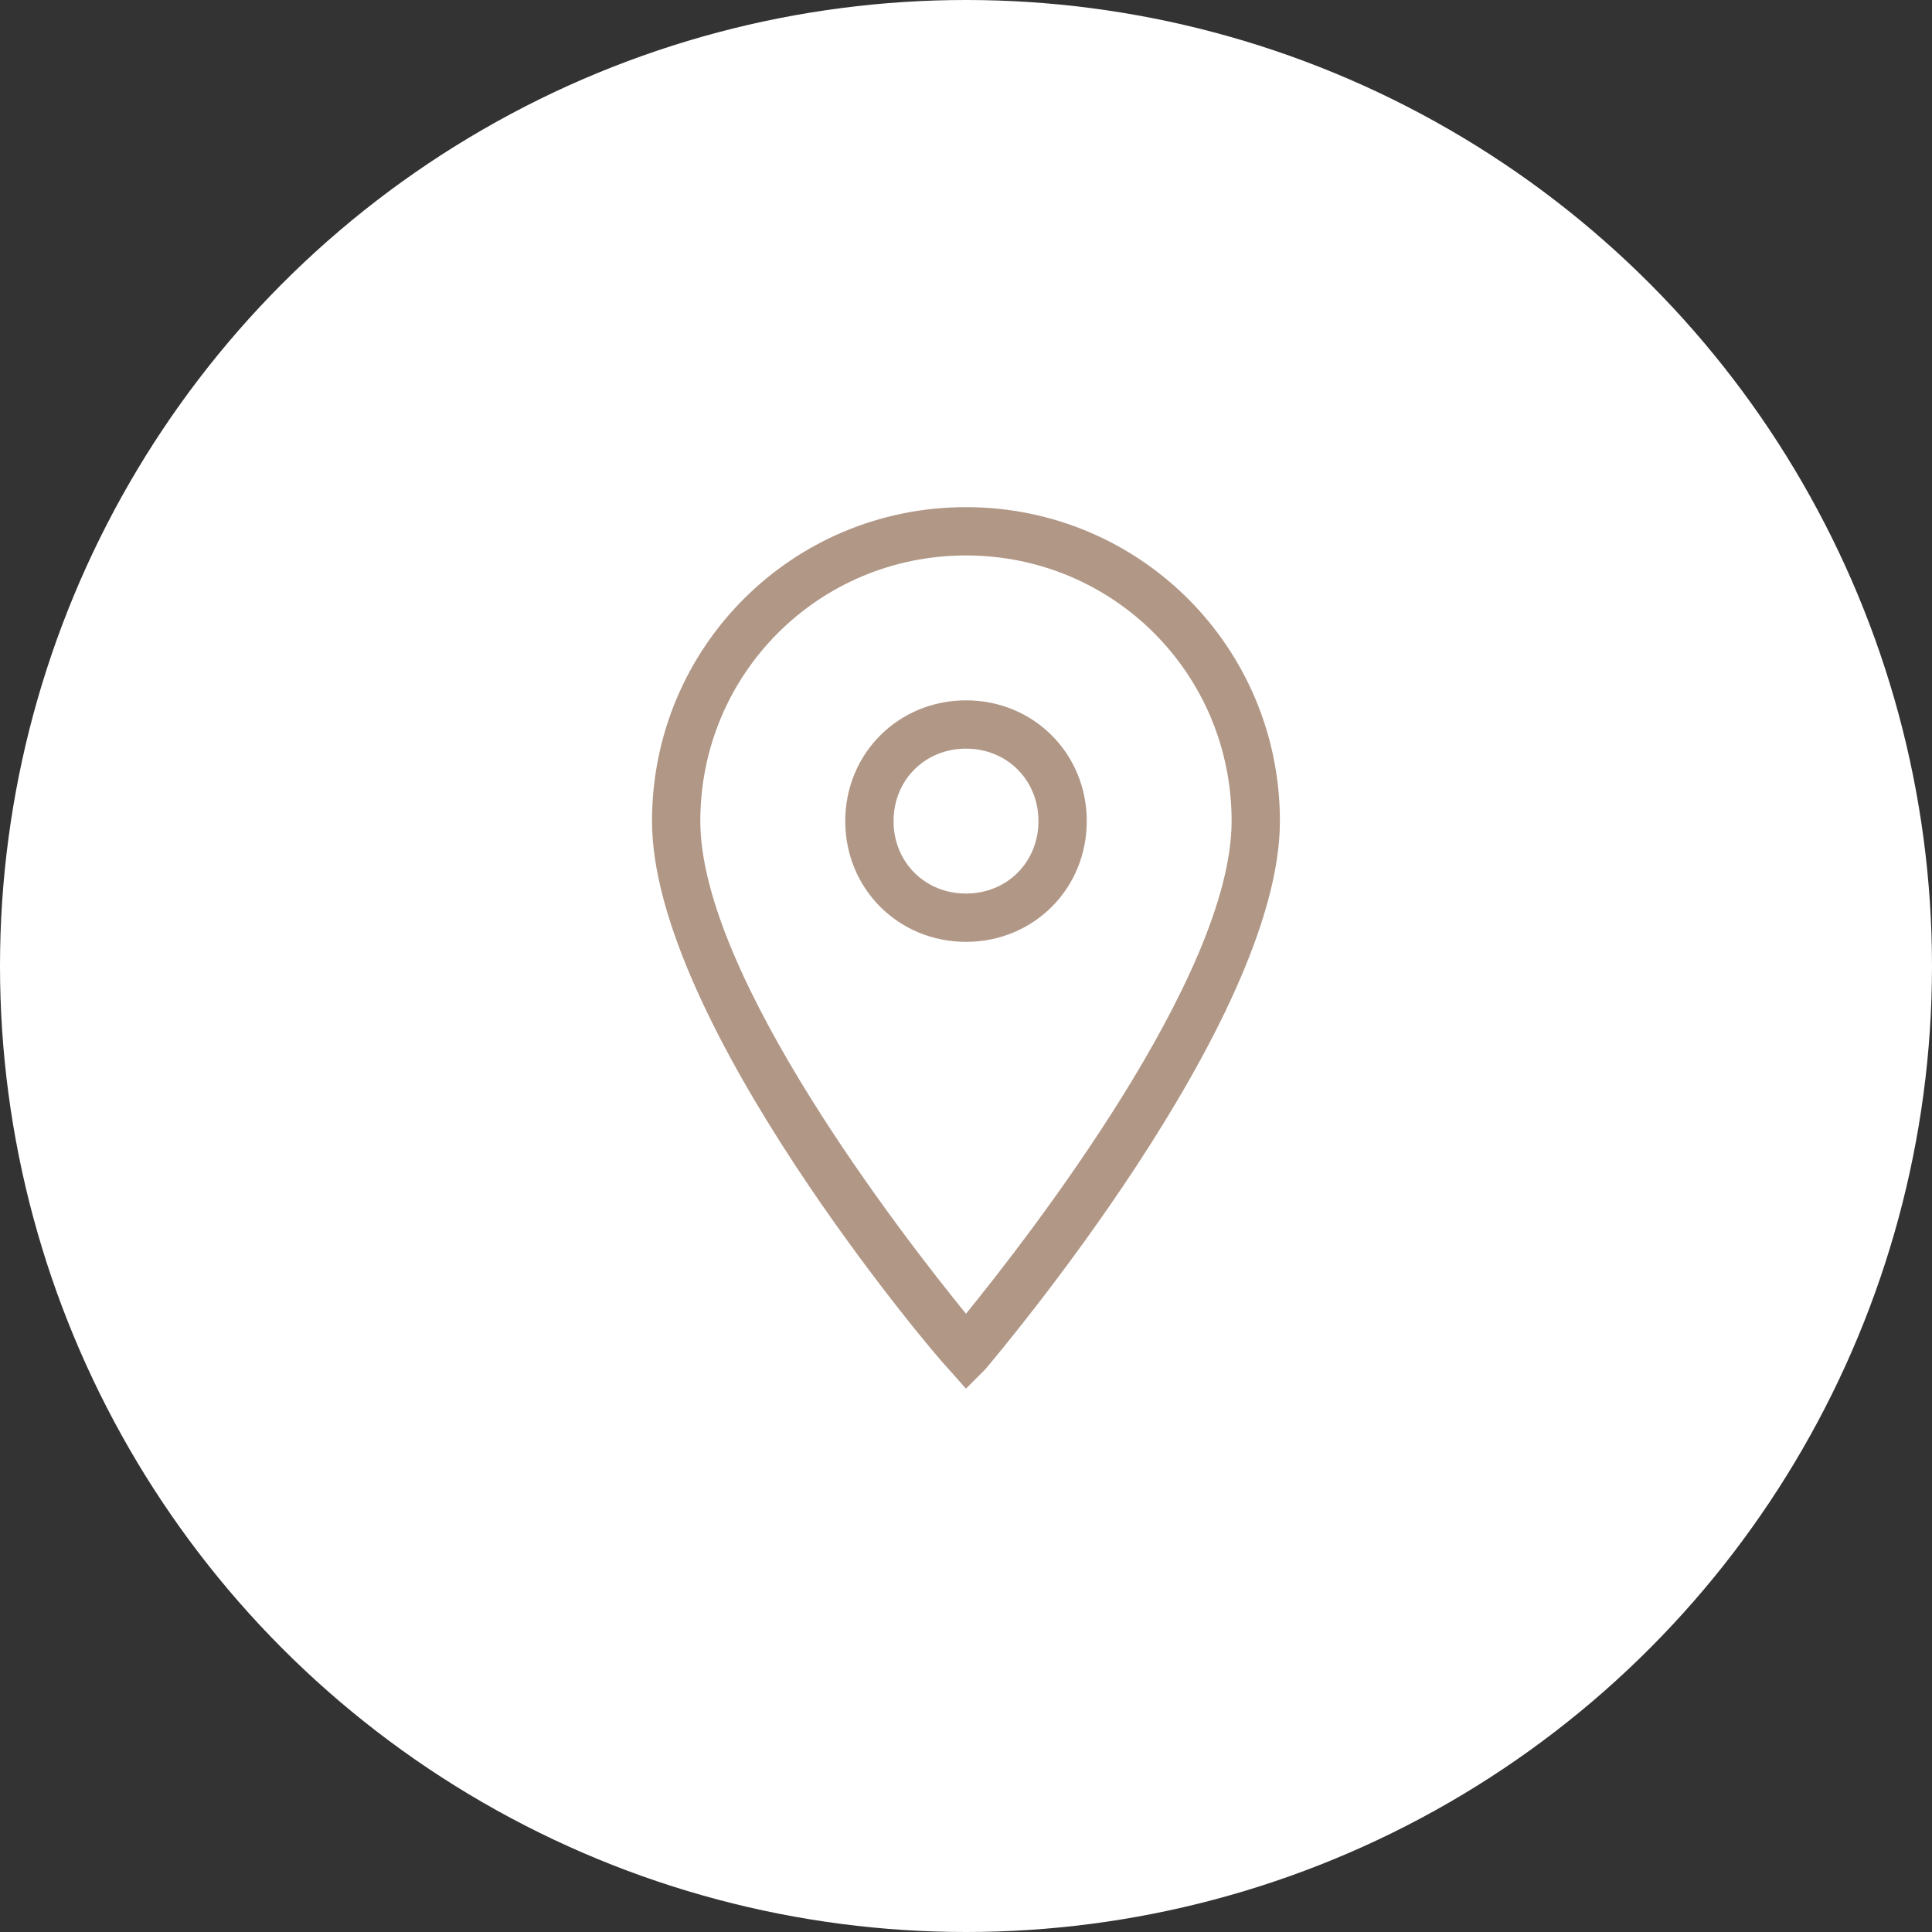 <svg width="48" height="48" viewBox="0 0 48 48" fill="none" xmlns="http://www.w3.org/2000/svg">
<rect x="0" y="0" width="48" height="48" fill="#333333" stroke="none"/>
<circle cx="24" cy="24" r="24" fill="white"/>
<path d="M23.999 34.5L23.519 33.96C23.219 33.66 16.199 25.38 16.199 20.4C16.199 16.08 19.679 12.6 23.999 12.6C28.319 12.6 31.799 16.08 31.799 20.4C31.799 25.38 24.779 33.66 24.479 34.02L23.999 34.5ZM23.999 13.8C20.339 13.8 17.399 16.74 17.399 20.4C17.399 24.24 22.439 30.72 23.999 32.64C25.559 30.72 30.599 24.24 30.599 20.4C30.599 16.74 27.659 13.8 23.999 13.8Z" fill="#B19786"/>
<path d="M24 23.4C22.32 23.4 21 22.08 21 20.4C21 18.72 22.32 17.4 24 17.4C25.68 17.4 27 18.72 27 20.4C27 22.08 25.68 23.4 24 23.4ZM24 18.6C22.98 18.6 22.2 19.38 22.2 20.4C22.2 21.42 22.98 22.2 24 22.2C25.02 22.2 25.8 21.42 25.8 20.4C25.8 19.38 25.02 18.6 24 18.6Z" fill="#B19786"/>
</svg>
